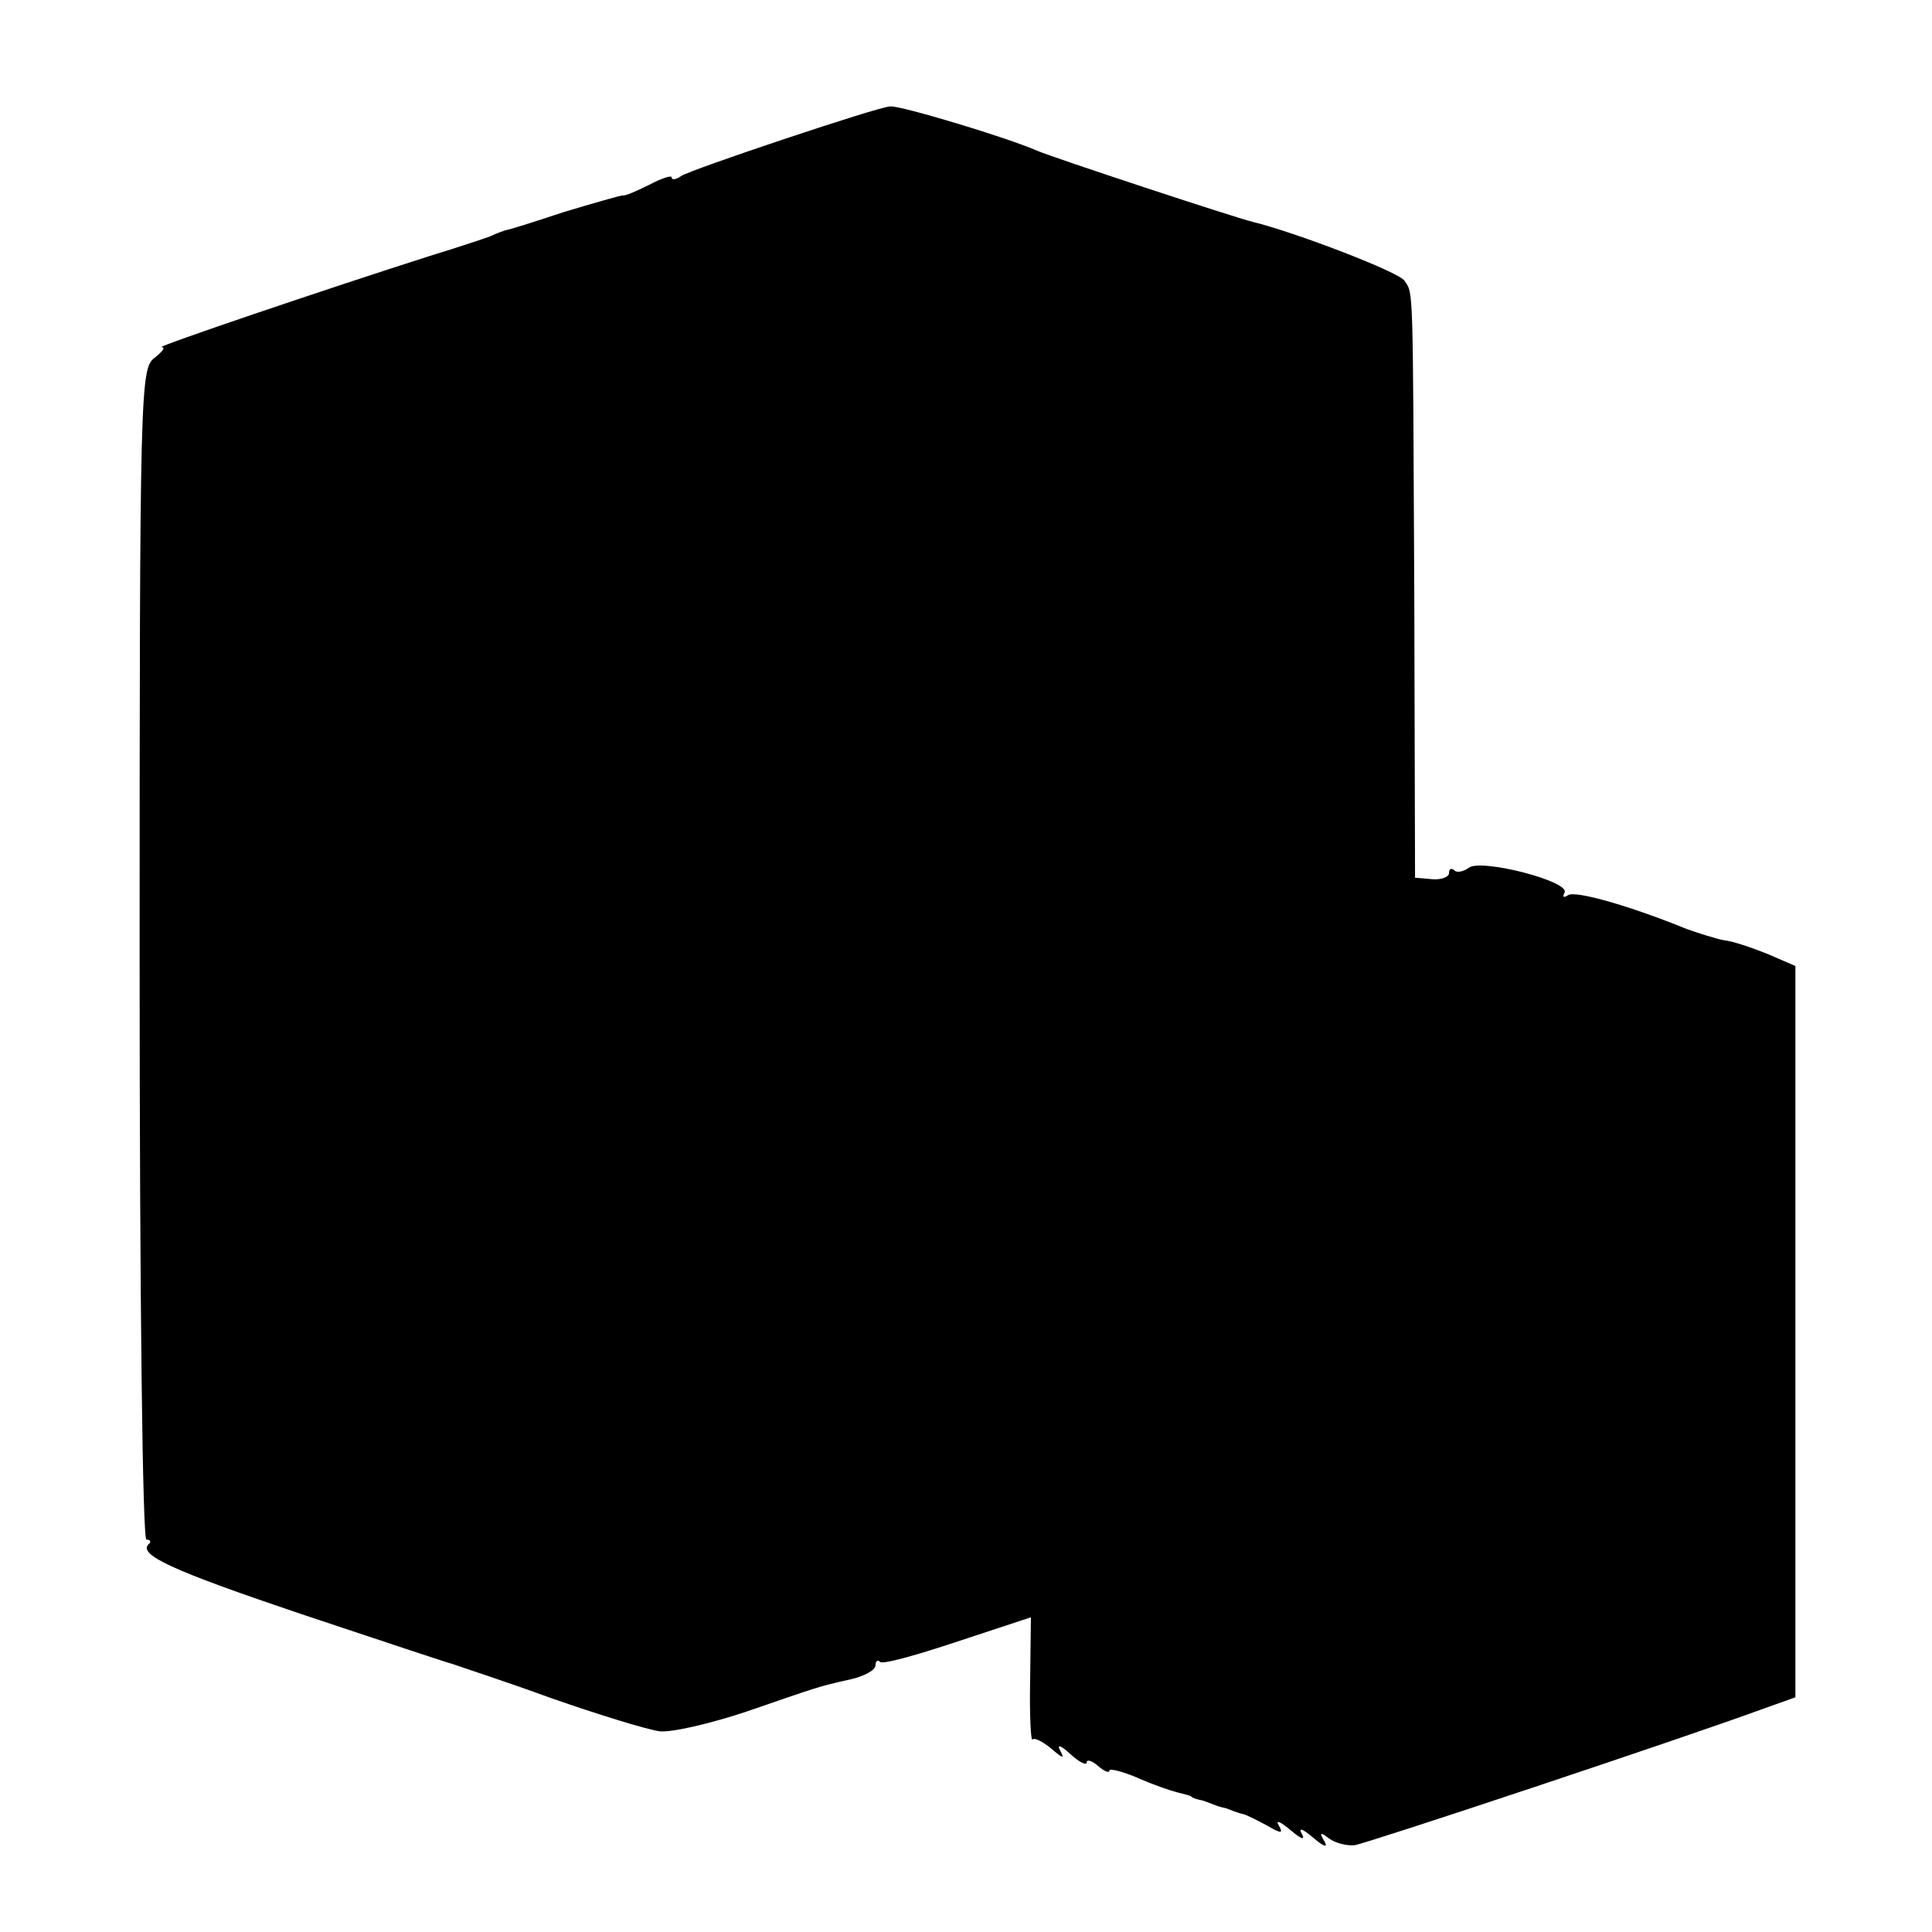 <svg version="1" xmlns="http://www.w3.org/2000/svg" width="341.333" height="341.333" viewBox="0 0 256 256"><path d="M104 18.4c-6.9 2.3-13.1 4.5-13.7 4.9-.7.5-1.3.6-1.3.2 0-.3-1.3.1-3 1-1.6.8-3.2 1.5-3.5 1.4-.3 0-3.8 1-7.8 2.2-3.9 1.3-7.4 2.4-7.7 2.4-.3.1-1.2.4-2 .8-.8.3-4.4 1.5-8 2.6C43.2 38.3 20.5 46 21.4 46c.6 0 .1.6-.9 1.4-1.9 1.4-2 3.7-2 79 0 46.4.4 77.6.9 77.6s.7.3.3.6c-1.4 1.4 2.8 3.4 20.3 9.3 10.2 3.4 19.2 6.4 20 6.6.8.3 6.7 2.2 13 4.5 6.3 2.2 12.8 4.2 14.4 4.4 1.5.2 6.7-1 11.5-2.6 9.6-3.3 9.4-3.3 13.9-4.3 1.7-.4 3.2-1.2 3.2-1.8 0-.6.3-.8.6-.5.3.4 4.9-.9 10.3-2.7l9.7-3.2-.1 8.3c-.1 4.6.1 8.2.3 7.9.3-.3 1.4.3 2.5 1.2 1.5 1.3 1.8 1.4 1.2.3-.5-.9 0-.8 1.3.4 1.2 1.1 2.2 1.6 2.2 1.1 0-.4.7-.2 1.5.5s1.5 1 1.5.6c0-.3 1.7.1 3.8 1 2 .9 4.4 1.7 5.2 1.9.8.2 1.6.4 1.8.5.1.2.7.4 1.2.5.6.1 1.2.4 1.5.5.3.1 1 .4 1.5.5.6.1 1.2.4 1.5.5.3.1.8.3 1.3.4.4.1 1.8.8 3.1 1.5 1.9 1.1 2.2 1.1 1.5-.1-.4-.7.3-.4 1.6.7 1.4 1.2 2 1.4 1.5.5-.5-.9.1-.7 1.5.5s2 1.4 1.5.5c-.7-1.2-.6-1.3.6-.4.8.6 2.3 1 3.4.9 1.8-.3 43-14 54.2-18.1l4.2-1.5V128l-3.7-1.6c-2-.8-4.6-1.7-5.7-1.8-1.1-.2-3.3-.9-5-1.5-7.6-3.1-14.7-5.1-15.7-4.5-.6.4-.8.3-.5-.3.9-1.5-11.2-4.6-12.7-3.3-.7.5-1.6.7-1.9.3-.4-.3-.7-.2-.7.4 0 .5-1 .9-2.2.8l-2.3-.2-.1-37.4c-.2-41.8-.1-39.9-1.3-41.7-.6-1.1-14.4-6.4-20.1-7.8-2.5-.6-26.4-8.5-28.5-9.4-4.1-1.8-18.1-6-19.5-5.9-.8 0-7.1 2-14 4.3z"/></svg>